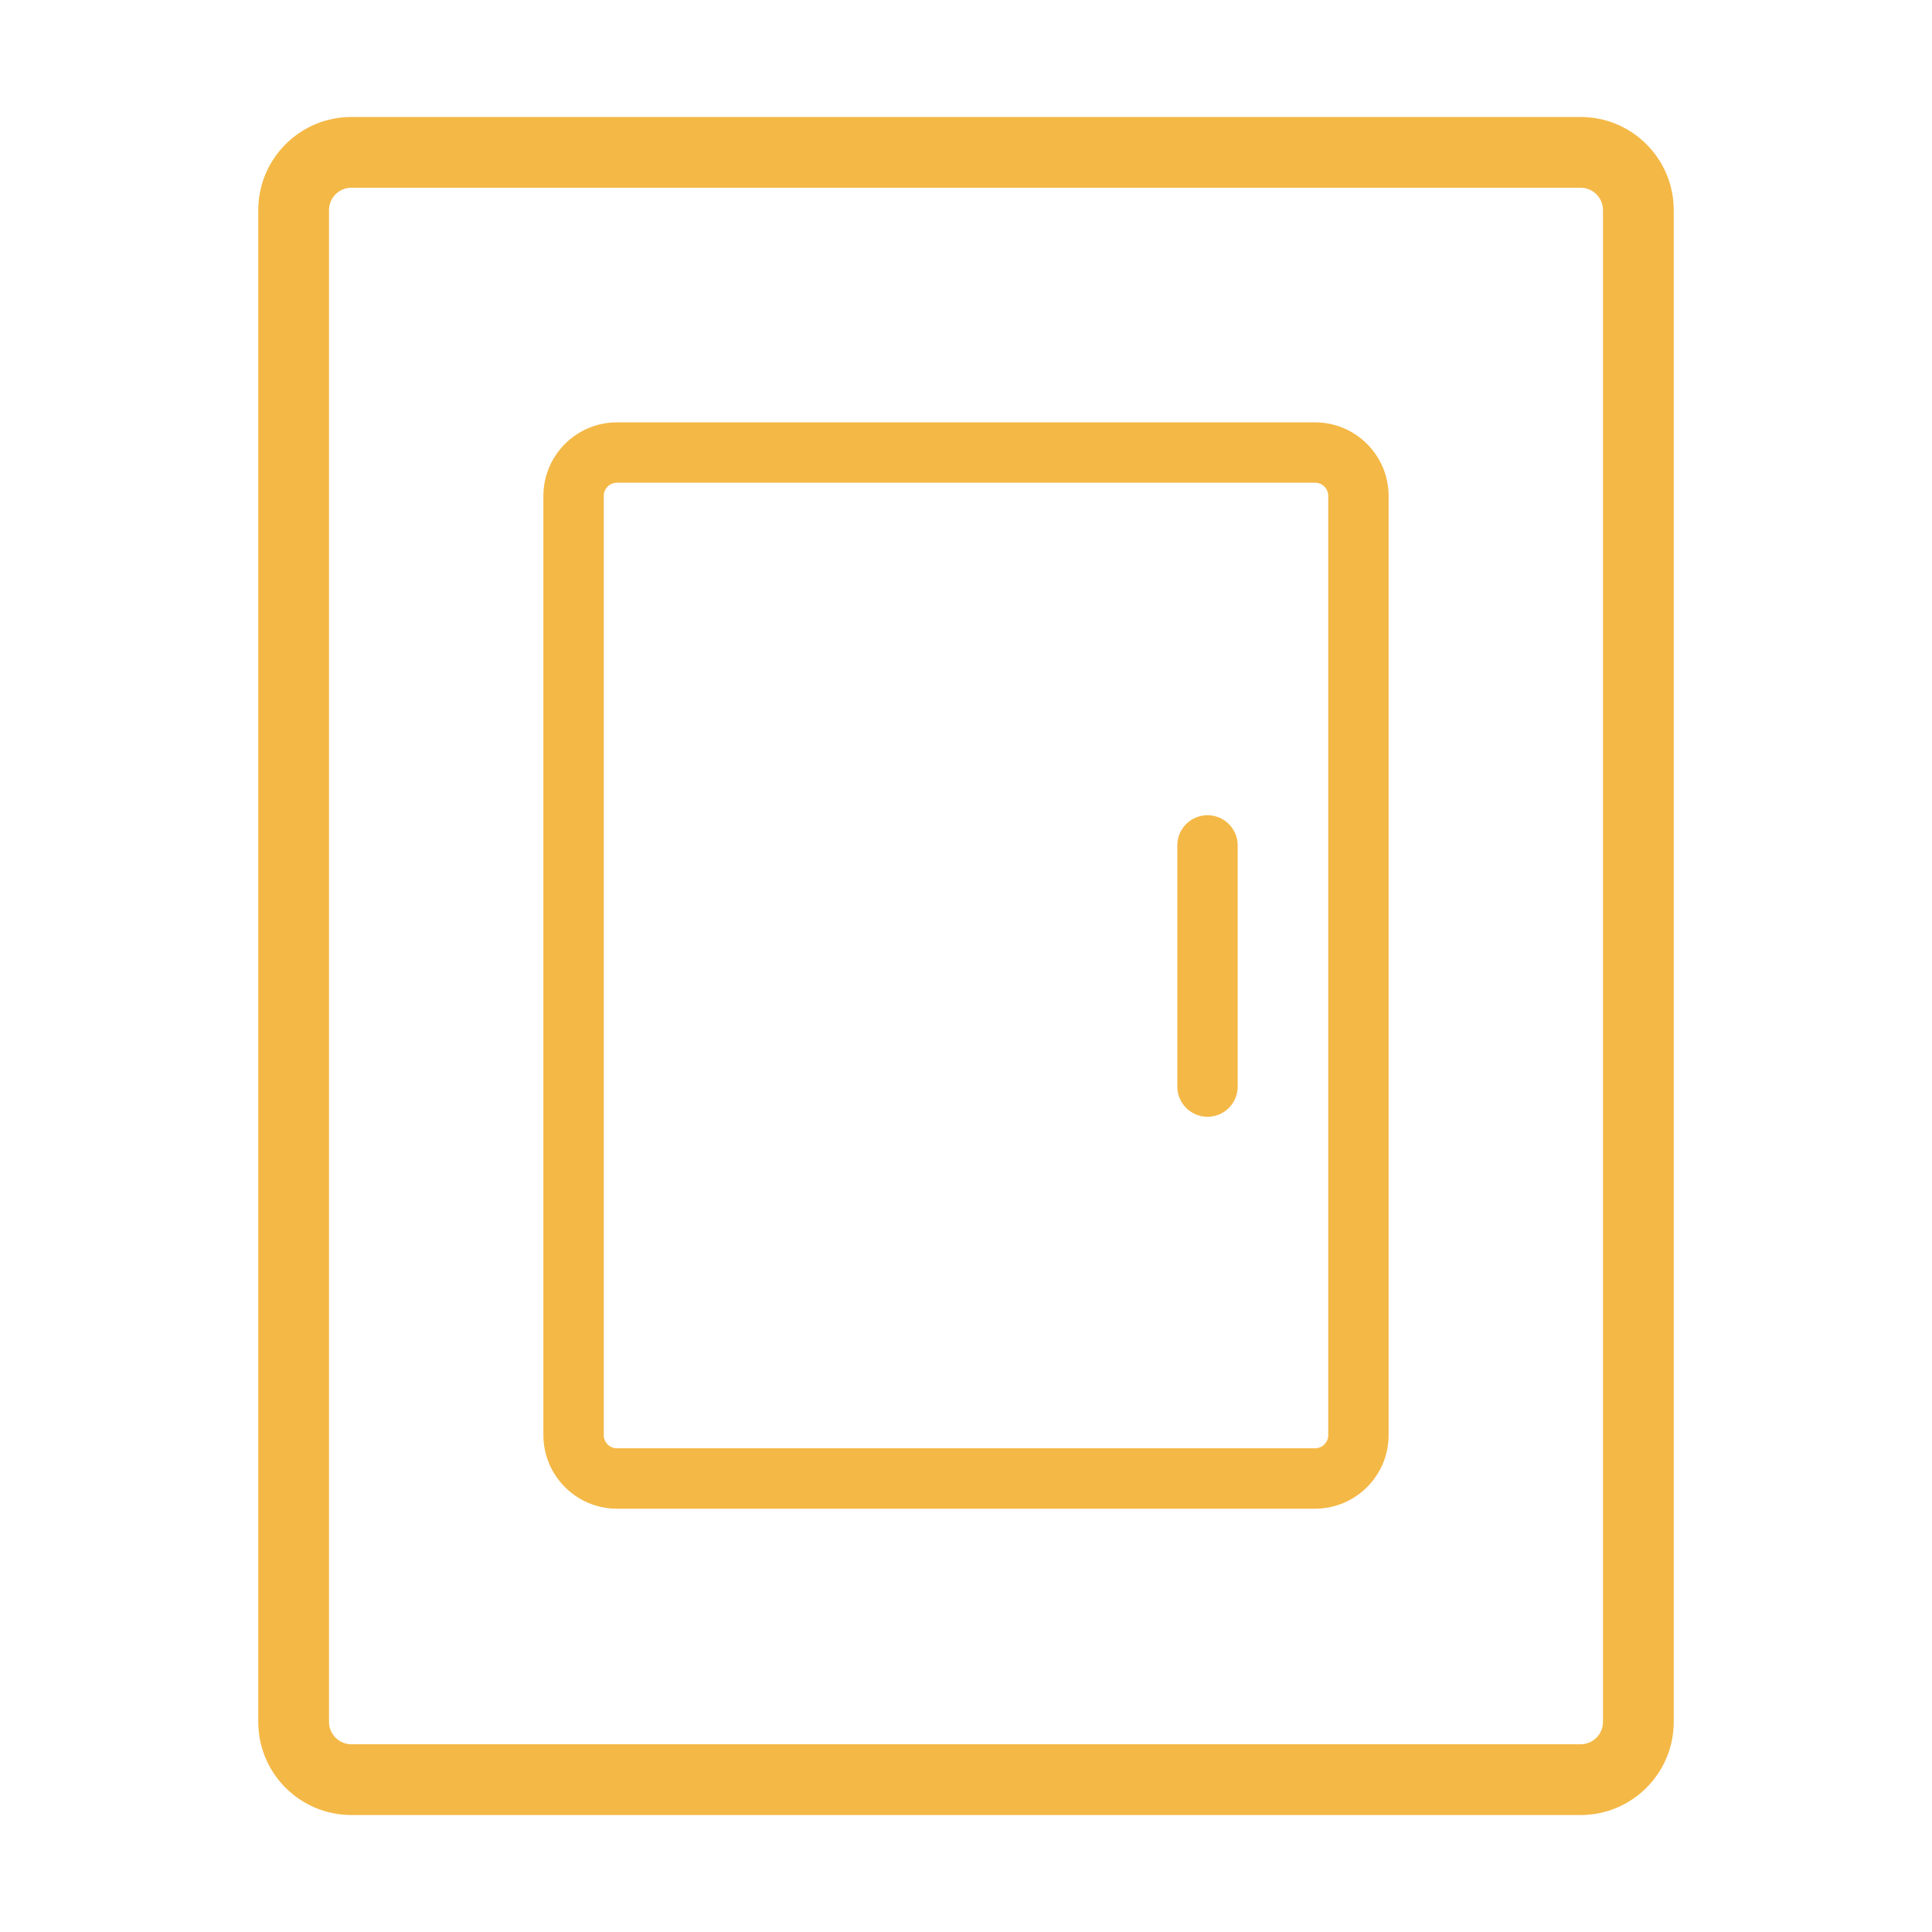 <?xml version="1.0" encoding="utf-8"?>
<!-- Generator: Adobe Illustrator 16.0.0, SVG Export Plug-In . SVG Version: 6.00 Build 0)  -->
<!DOCTYPE svg PUBLIC "-//W3C//DTD SVG 1.1//EN" "http://www.w3.org/Graphics/SVG/1.1/DTD/svg11.dtd">
<svg version="1.1" id="图层_1" xmlns="http://www.w3.org/2000/svg" xmlns:xlink="http://www.w3.org/1999/xlink" x="0px" y="0px"
	 width="1024px" height="1024px" viewBox="0 0 1024 1024" enable-background="new 0 0 1024 1024" xml:space="preserve">
<path fill="#F4B846" d="M697,255.83c3.866,0,7,3.134,7,7l0,0v497.8c0,3.866-3.134,7-7,7H327c-3.866,0-7-3.134-7-7V262.85
	c0-3.866,3.134-7,7-7h370 M697,223.85H327c-21.523,0.039-38.961,17.477-39,39v497.8c0.039,21.522,17.477,38.961,39,39h370
	c21.523-0.039,38.962-17.478,39-39v-497.8C735.962,241.327,718.523,223.889,697,223.85L697,223.85z"/>
<path fill="#F4B846" d="M837.781,99.5c6.524,0.02,11.811,5.3,11.836,11.824v801.34c-0.019,6.529-5.307,11.816-11.836,11.836H186.219
	c-6.524-0.02-11.81-5.3-11.836-11.824v-801.34c0.02-6.529,5.307-11.816,11.836-11.836H837.781 M837.781,62H186.219
	c-27.232,0.026-49.303,22.092-49.336,49.324v801.34c0.026,27.237,22.099,49.31,49.336,49.336h651.563
	c27.232-0.026,49.304-22.092,49.336-49.324v-801.34C887.092,84.099,865.019,62.026,837.781,62z"/>
<path fill="#F4B846" d="M640,591.92c-8.837,0-16-7.163-16-16V448.08c0-8.837,7.163-16,16-16s16,7.163,16,16v127.84
	C656,584.757,648.837,591.92,640,591.92z"/>
</svg>
